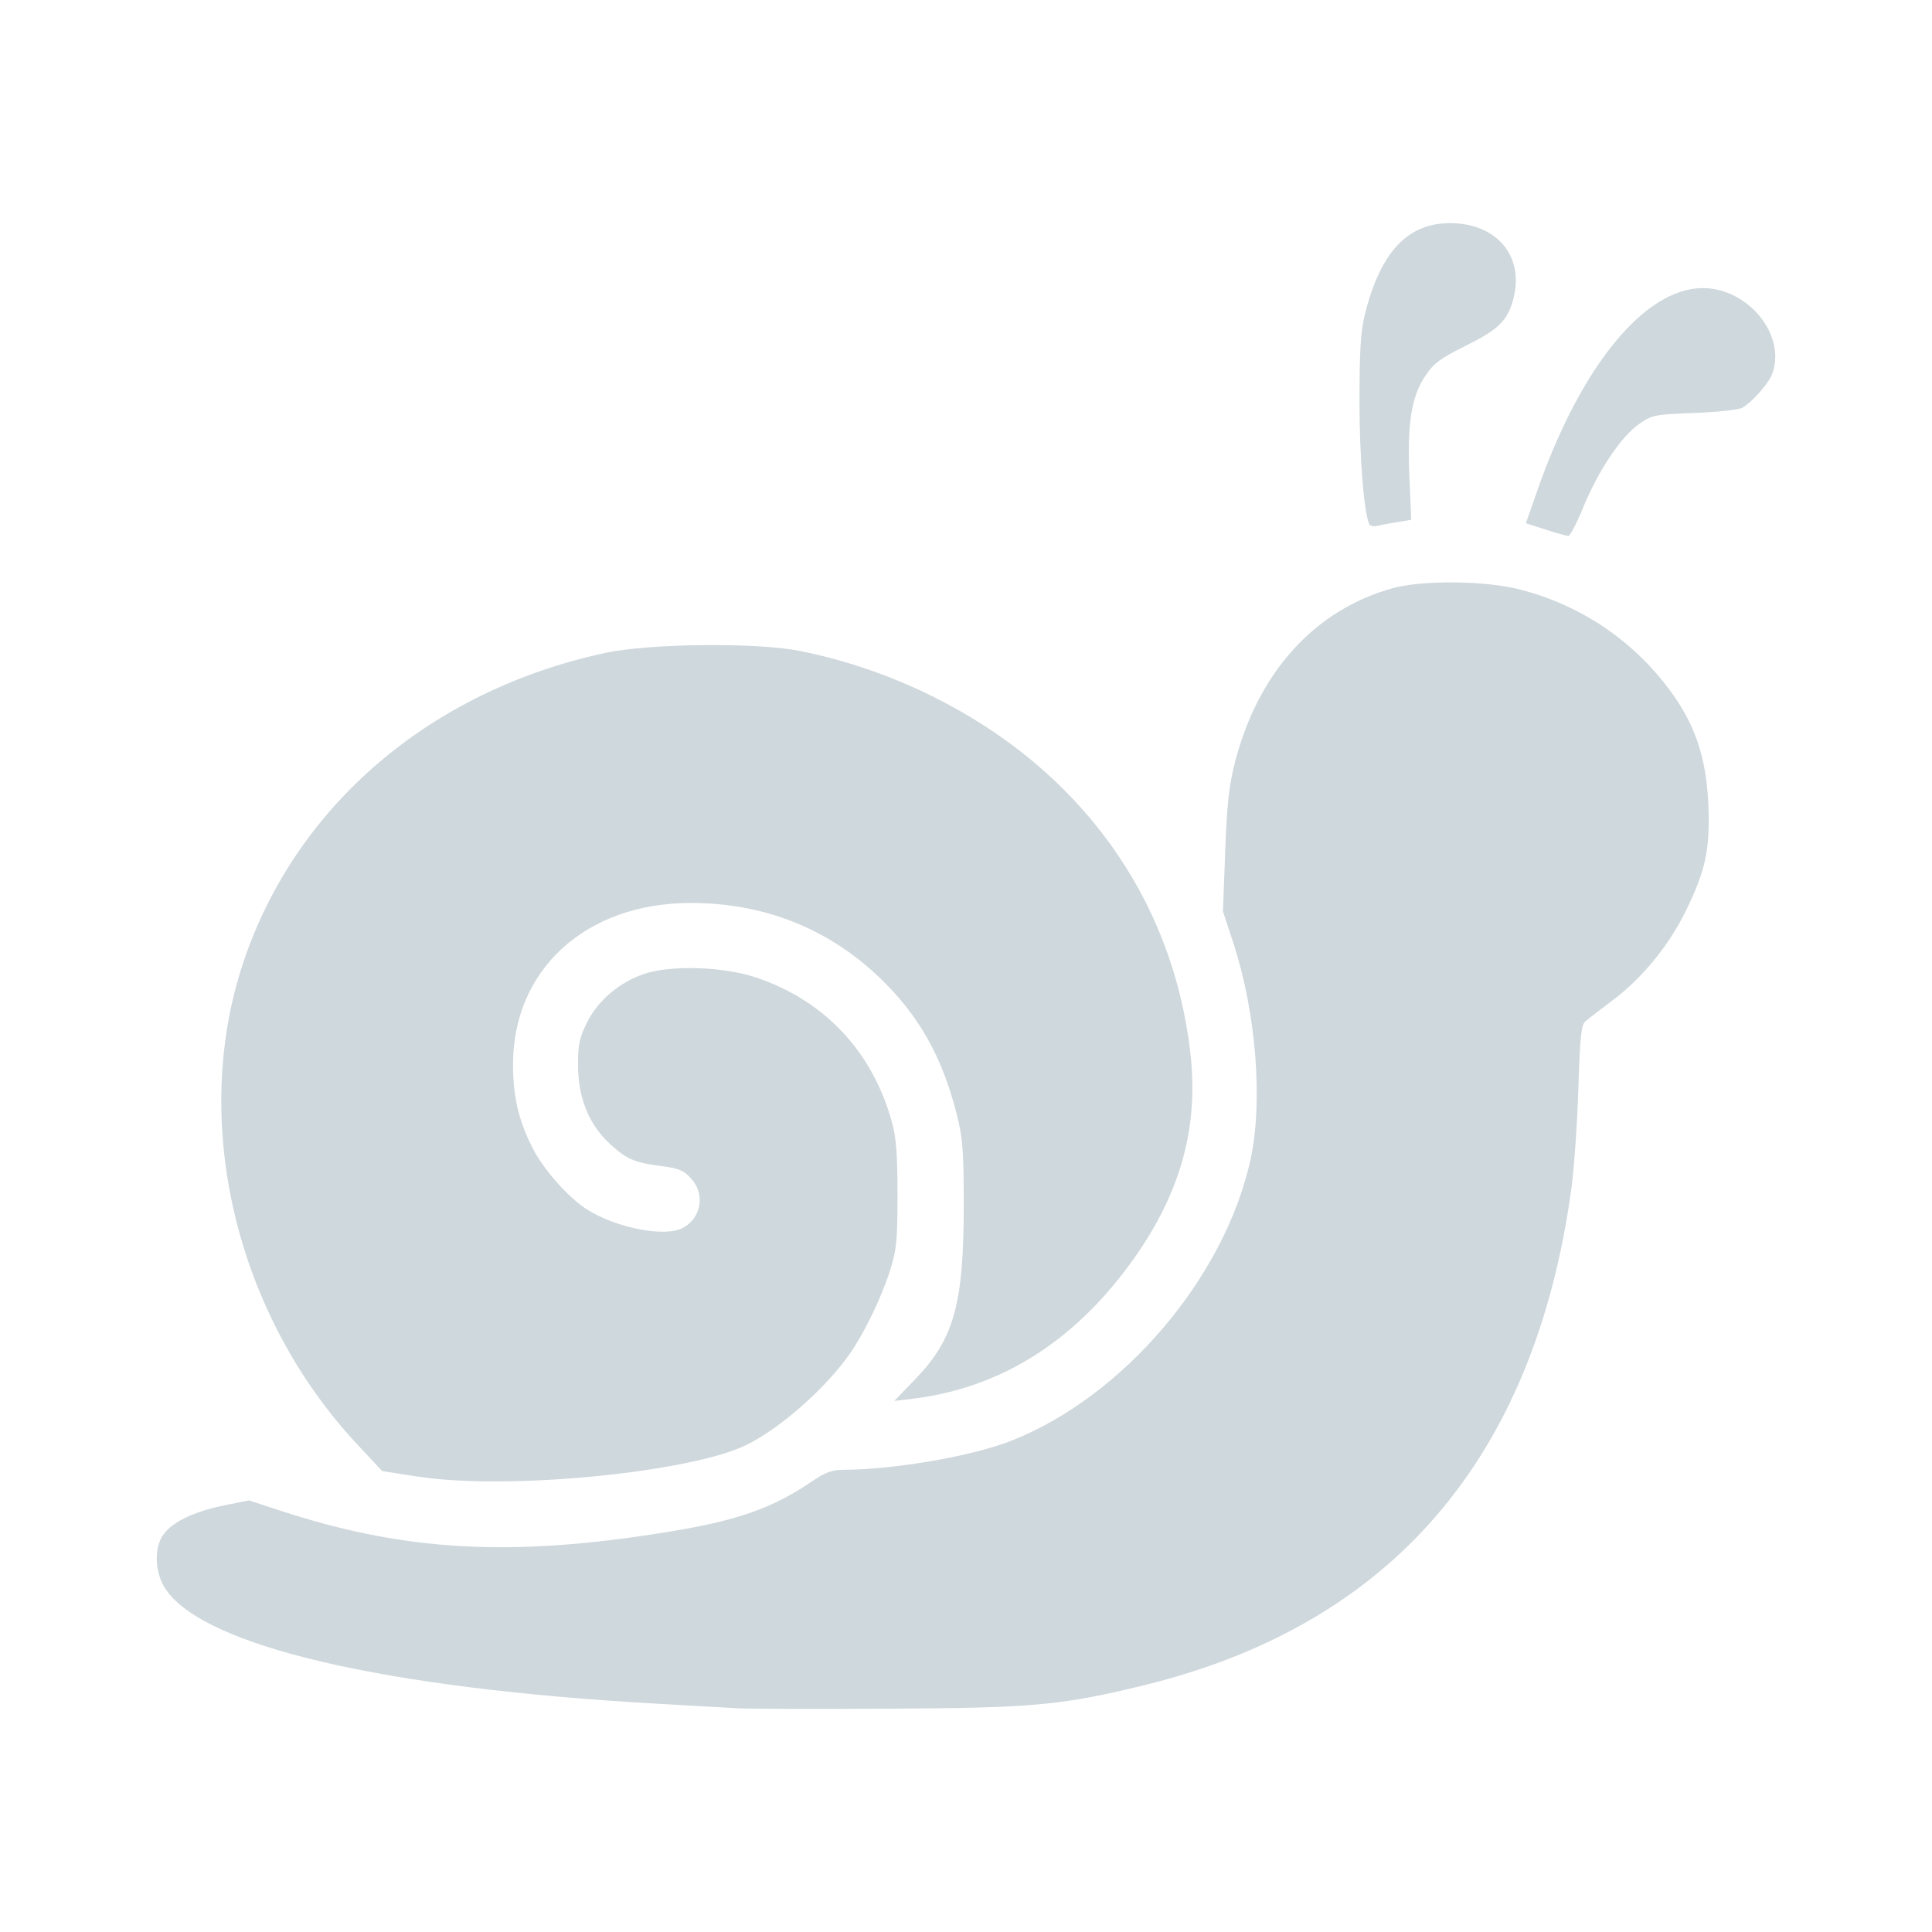 <svg width="24" height="24" viewBox="0 0 24 24" fill="none" xmlns="http://www.w3.org/2000/svg">
<path d="M9.164 21.221L8.181 21.165C4.779 20.975 2.527 20.451 2.056 19.738C1.92 19.533 1.91 19.223 2.034 19.057C2.149 18.903 2.411 18.777 2.778 18.702L3.091 18.638L3.464 18.76C5.032 19.277 6.367 19.349 8.339 19.023C9.159 18.888 9.599 18.733 10.075 18.41C10.258 18.286 10.335 18.258 10.488 18.258C11.108 18.256 12.069 18.09 12.554 17.901C13.946 17.357 15.209 15.878 15.533 14.411C15.692 13.694 15.605 12.581 15.322 11.718L15.192 11.321L15.22 10.574C15.243 9.968 15.267 9.756 15.346 9.451C15.636 8.343 16.337 7.573 17.303 7.306C17.677 7.203 18.473 7.213 18.892 7.326C19.502 7.483 20.055 7.809 20.487 8.267C20.992 8.815 21.194 9.292 21.222 10.005C21.243 10.555 21.188 10.814 20.939 11.321C20.728 11.751 20.397 12.154 20.03 12.428C19.88 12.541 19.728 12.658 19.694 12.688C19.642 12.734 19.627 12.88 19.607 13.525C19.593 13.955 19.554 14.511 19.521 14.76C19.063 18.114 17.287 20.181 14.214 20.934C13.191 21.184 12.844 21.217 11.031 21.226C10.123 21.231 9.283 21.228 9.164 21.221ZM5.197 18.344L4.747 18.274L4.447 17.952C2.933 16.339 2.362 13.95 3.017 11.972C3.663 10.019 5.337 8.582 7.513 8.112C8.07 7.991 9.425 7.979 9.95 8.089C10.515 8.204 11.064 8.393 11.581 8.649C13.409 9.553 14.563 11.144 14.786 13.07C14.897 14.025 14.656 14.863 14.023 15.721C13.311 16.687 12.405 17.246 11.342 17.375L11.109 17.403L11.376 17.126C11.851 16.631 11.972 16.196 11.972 14.976C11.972 14.293 11.961 14.145 11.885 13.842C11.703 13.121 11.409 12.603 10.918 12.137C10.275 11.526 9.478 11.214 8.569 11.217C7.274 11.222 6.373 12.045 6.373 13.223C6.373 13.621 6.442 13.918 6.613 14.256C6.748 14.525 7.059 14.876 7.293 15.025C7.661 15.258 8.277 15.375 8.488 15.25C8.541 15.222 8.586 15.182 8.621 15.133C8.656 15.084 8.678 15.028 8.688 14.969C8.697 14.91 8.692 14.849 8.674 14.792C8.656 14.735 8.625 14.683 8.584 14.64C8.494 14.539 8.434 14.514 8.22 14.486C7.883 14.443 7.783 14.4 7.578 14.211C7.318 13.972 7.183 13.641 7.181 13.247C7.179 12.978 7.195 12.899 7.291 12.704C7.424 12.434 7.687 12.207 7.994 12.101C8.321 11.987 8.974 12.005 9.38 12.139C10.234 12.42 10.836 13.057 11.079 13.936C11.133 14.132 11.149 14.337 11.149 14.839C11.149 15.409 11.138 15.522 11.057 15.78C10.954 16.107 10.747 16.538 10.569 16.799C10.274 17.228 9.716 17.726 9.286 17.943C8.595 18.291 6.306 18.516 5.196 18.343L5.197 18.344ZM19.199 6.578L18.955 6.5L19.095 6.1C19.632 4.556 20.429 3.579 21.152 3.579C21.719 3.579 22.195 4.167 22.014 4.646C21.969 4.766 21.77 4.991 21.644 5.065C21.6 5.09 21.334 5.119 21.047 5.13C20.55 5.149 20.523 5.154 20.359 5.269C20.138 5.423 19.856 5.844 19.669 6.299C19.588 6.499 19.503 6.66 19.481 6.659C19.386 6.636 19.292 6.609 19.199 6.578ZM17.014 6.518C16.946 6.403 16.887 5.681 16.888 4.973C16.889 4.334 16.903 4.11 16.958 3.893C17.152 3.128 17.487 2.772 18.013 2.772C18.601 2.772 18.945 3.192 18.795 3.729C18.723 3.987 18.612 4.094 18.204 4.297C17.892 4.452 17.81 4.513 17.708 4.666C17.532 4.928 17.48 5.256 17.508 5.919L17.531 6.457L17.366 6.484C17.276 6.498 17.164 6.519 17.117 6.531C17.071 6.542 17.025 6.536 17.014 6.518Z" fill="#CFD8DC"/>
</svg>
